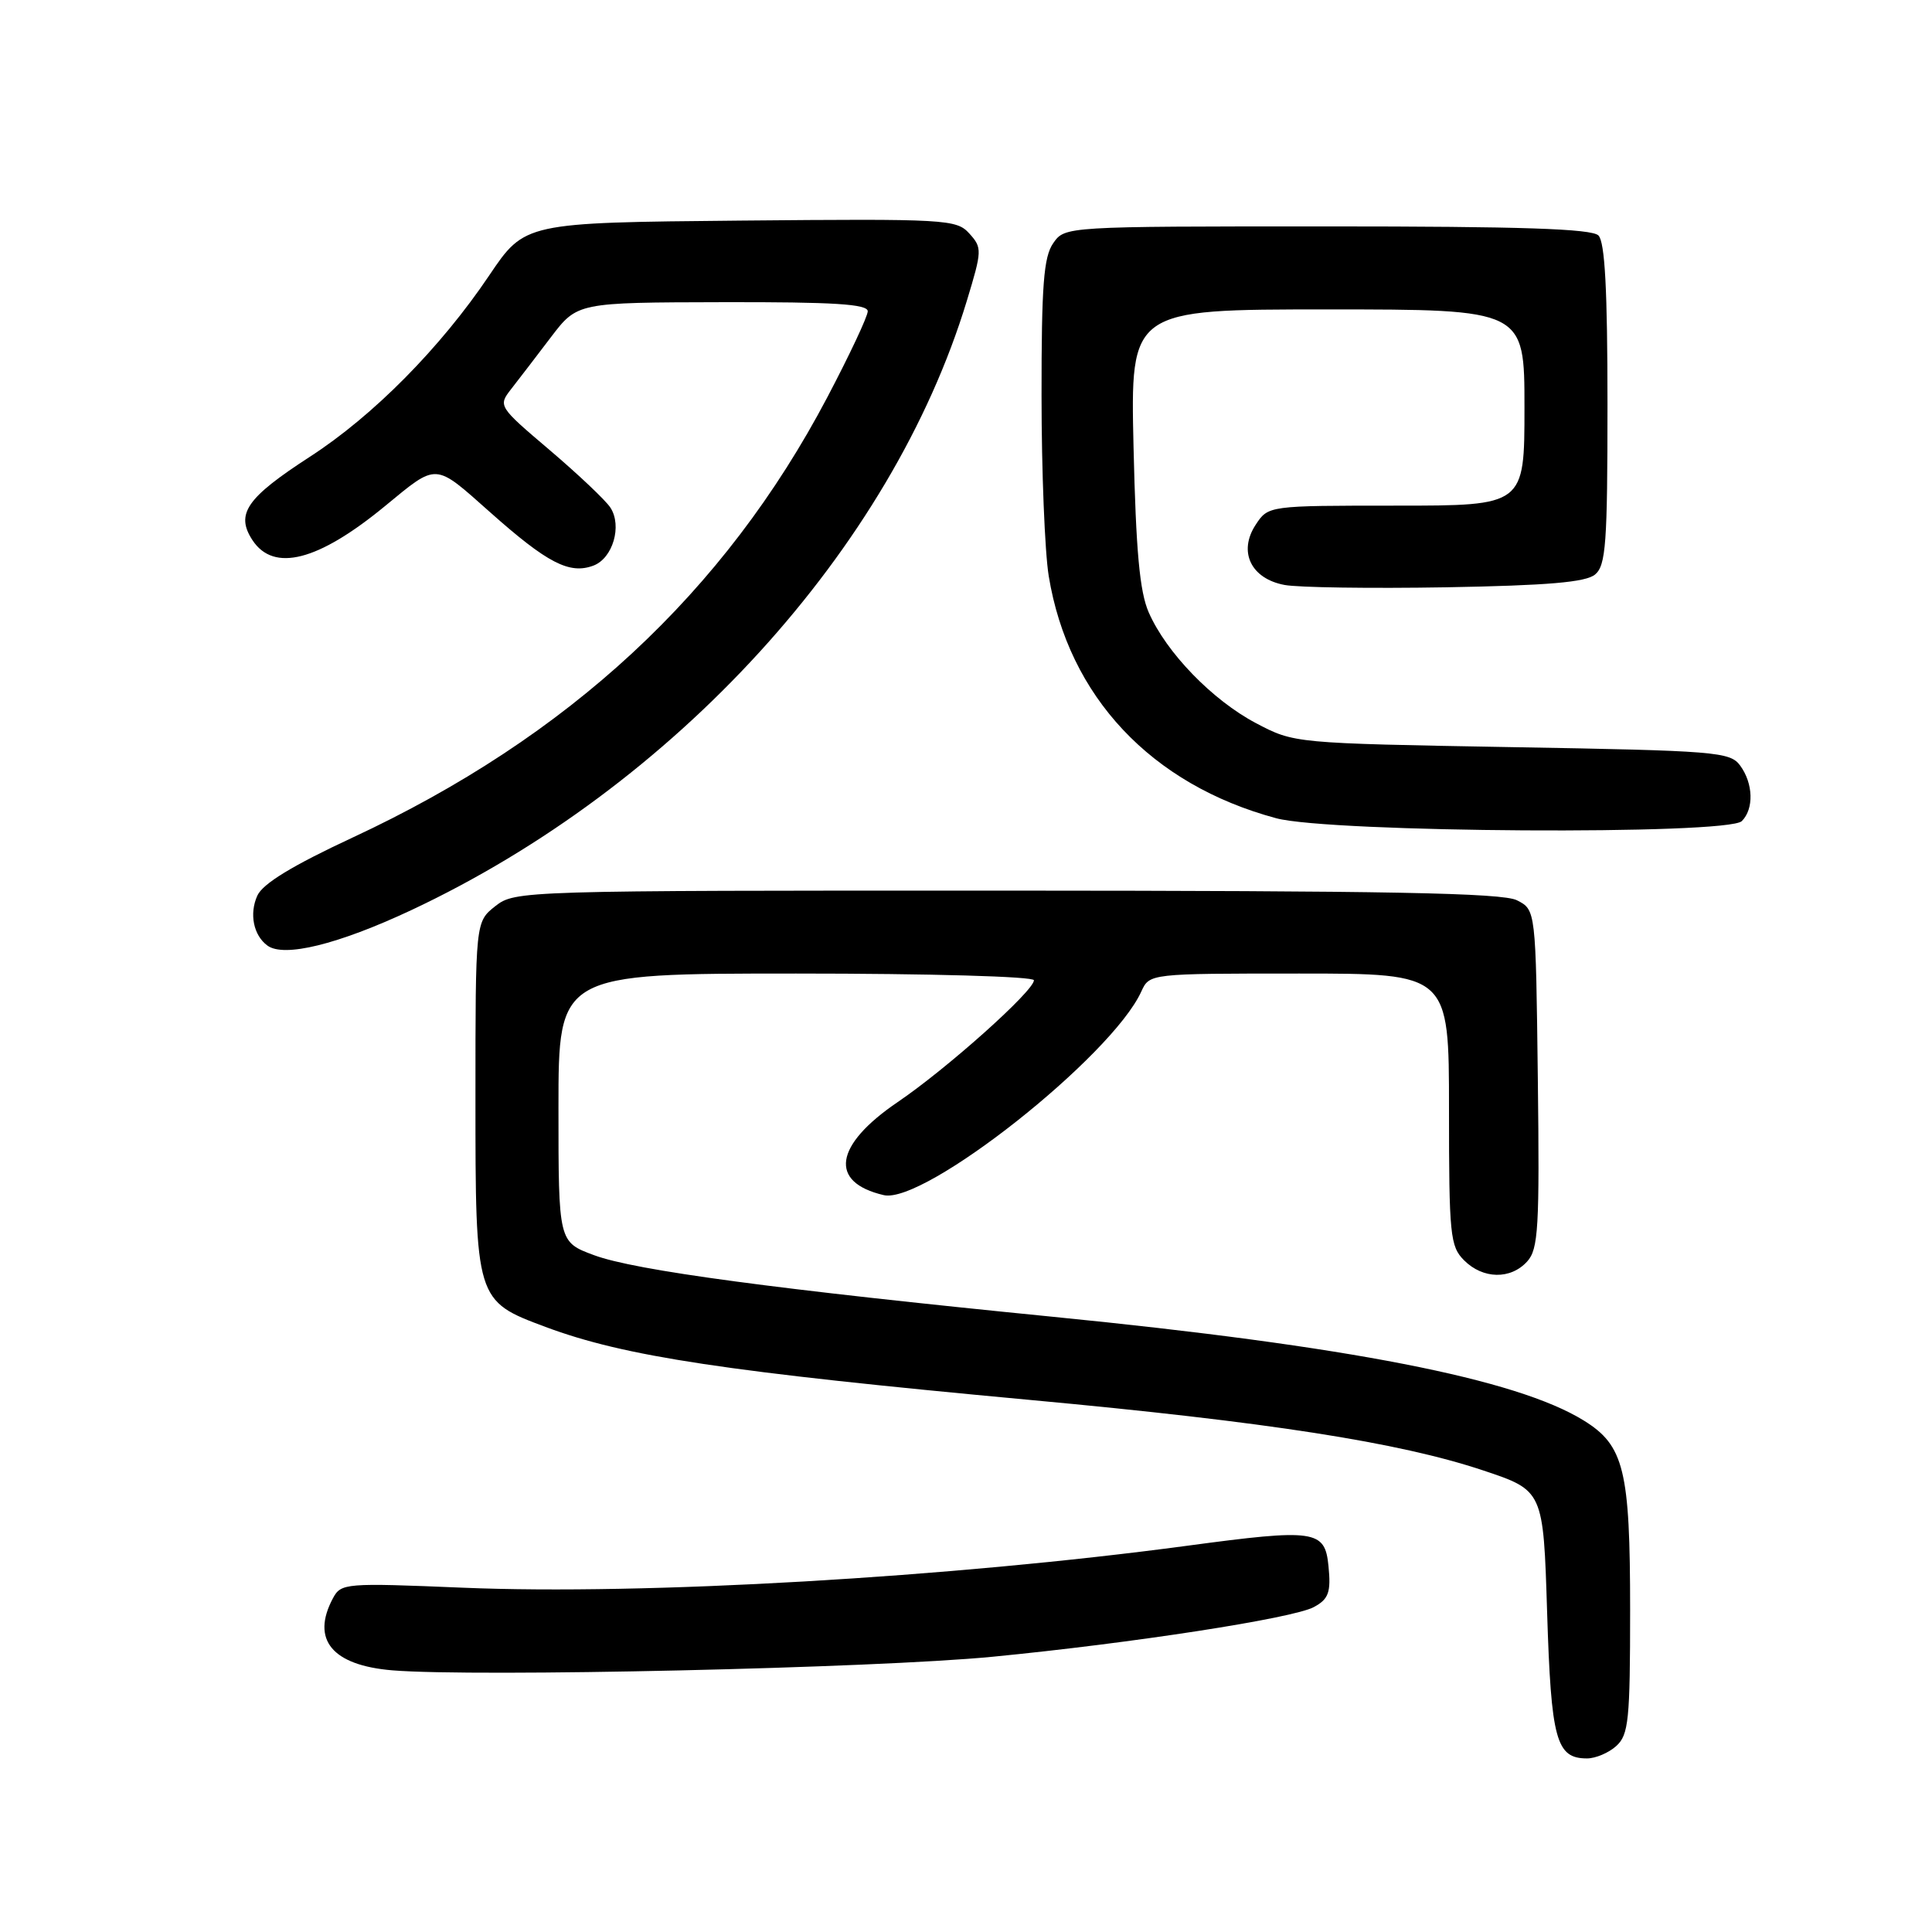 <?xml version="1.0" encoding="UTF-8" standalone="no"?>
<!DOCTYPE svg PUBLIC "-//W3C//DTD SVG 1.1//EN" "http://www.w3.org/Graphics/SVG/1.1/DTD/svg11.dtd" >
<svg xmlns="http://www.w3.org/2000/svg" xmlns:xlink="http://www.w3.org/1999/xlink" version="1.1" viewBox="0 0 256 256">
 <g >
 <path fill="currentColor"
d=" M 214.17 231.35 C 215.80 229.87 216.00 227.91 216.00 213.31 C 216.00 194.77 215.20 191.53 209.85 188.22 C 200.94 182.71 178.68 178.36 139.50 174.48 C 102.74 170.83 84.17 168.34 78.72 166.32 C 74.00 164.57 74.00 164.57 74.00 146.78 C 74.00 129.00 74.00 129.00 105.50 129.00 C 123.30 129.00 137.00 129.39 137.00 129.89 C 137.00 131.30 125.48 141.60 118.95 146.03 C 110.53 151.75 109.80 156.66 117.10 158.36 C 122.48 159.61 147.32 139.98 151.23 131.38 C 152.32 129.00 152.32 129.00 172.16 129.00 C 192.00 129.00 192.00 129.00 192.00 147.00 C 192.00 163.67 192.15 165.15 194.00 167.00 C 196.50 169.50 200.17 169.57 202.36 167.15 C 203.84 165.52 204.01 162.69 203.77 142.93 C 203.50 120.56 203.50 120.56 201.00 119.29 C 199.06 118.31 183.85 118.03 133.38 118.01 C 69.01 118.00 68.24 118.02 65.63 120.07 C 63.00 122.15 63.00 122.15 63.00 145.44 C 63.00 172.31 63.02 172.37 72.27 175.82 C 82.80 179.75 96.14 181.76 136.50 185.50 C 167.97 188.41 185.34 191.11 196.50 194.83 C 204.50 197.50 204.50 197.50 205.00 213.60 C 205.53 230.56 206.19 233.00 210.29 233.00 C 211.42 233.00 213.17 232.26 214.17 231.35 Z  M 131.50 219.53 C 150.01 217.73 171.31 214.44 174.08 212.95 C 176.05 211.90 176.38 210.99 176.03 207.50 C 175.56 202.73 174.29 202.54 157.31 204.82 C 125.96 209.02 85.37 211.38 61.36 210.38 C 45.70 209.73 45.19 209.77 44.11 211.79 C 41.19 217.26 44.01 220.67 52.01 221.33 C 63.07 222.24 115.95 221.04 131.50 219.53 Z  M 54.43 120.63 C 89.35 104.25 118.13 72.71 128.11 39.86 C 130.14 33.18 130.15 32.83 128.44 30.94 C 126.74 29.06 125.42 28.98 98.10 29.23 C 69.54 29.50 69.54 29.50 64.82 36.50 C 58.38 46.07 49.45 55.10 41.05 60.53 C 32.66 65.97 31.18 68.10 33.45 71.57 C 36.27 75.86 42.15 74.35 51.00 67.07 C 58.03 61.29 57.49 61.26 64.96 67.89 C 72.53 74.62 75.46 76.13 78.62 74.95 C 81.20 73.99 82.46 69.68 80.88 67.26 C 80.25 66.29 76.63 62.87 72.85 59.65 C 66.02 53.85 65.99 53.79 67.74 51.54 C 68.71 50.30 71.08 47.21 73.00 44.68 C 76.50 40.08 76.50 40.08 95.75 40.04 C 110.52 40.01 114.99 40.29 114.98 41.25 C 114.97 41.94 112.56 47.06 109.63 52.63 C 96.00 78.52 75.37 97.65 46.68 111.00 C 38.74 114.70 34.83 117.08 34.10 118.67 C 33.01 121.07 33.58 123.93 35.43 125.29 C 37.61 126.91 44.77 125.15 54.43 120.63 Z  M 230.80 108.80 C 232.42 107.18 232.32 103.81 230.58 101.44 C 229.25 99.62 227.40 99.47 200.33 99.00 C 171.50 98.49 171.50 98.49 166.44 95.83 C 160.65 92.78 154.54 86.47 152.21 81.14 C 151.01 78.40 150.52 73.01 150.20 59.25 C 149.78 41.00 149.78 41.00 175.89 41.00 C 202.00 41.00 202.00 41.00 202.00 54.00 C 202.00 67.00 202.00 67.00 185.02 67.00 C 168.05 67.00 168.05 67.00 166.38 69.54 C 164.04 73.11 165.76 76.68 170.21 77.51 C 172.03 77.85 181.66 77.99 191.61 77.82 C 205.10 77.58 210.12 77.15 211.35 76.13 C 212.79 74.93 213.00 72.04 213.00 53.58 C 213.00 38.44 212.66 32.06 211.80 31.20 C 210.91 30.31 201.55 30.00 175.86 30.00 C 141.11 30.00 141.11 30.00 139.56 32.22 C 138.29 34.04 138.00 37.77 138.01 52.47 C 138.01 62.39 138.44 73.12 138.96 76.32 C 141.58 92.30 152.53 103.96 169.10 108.42 C 176.25 110.34 228.94 110.66 230.80 108.80 Z "/>
</g>
</svg>